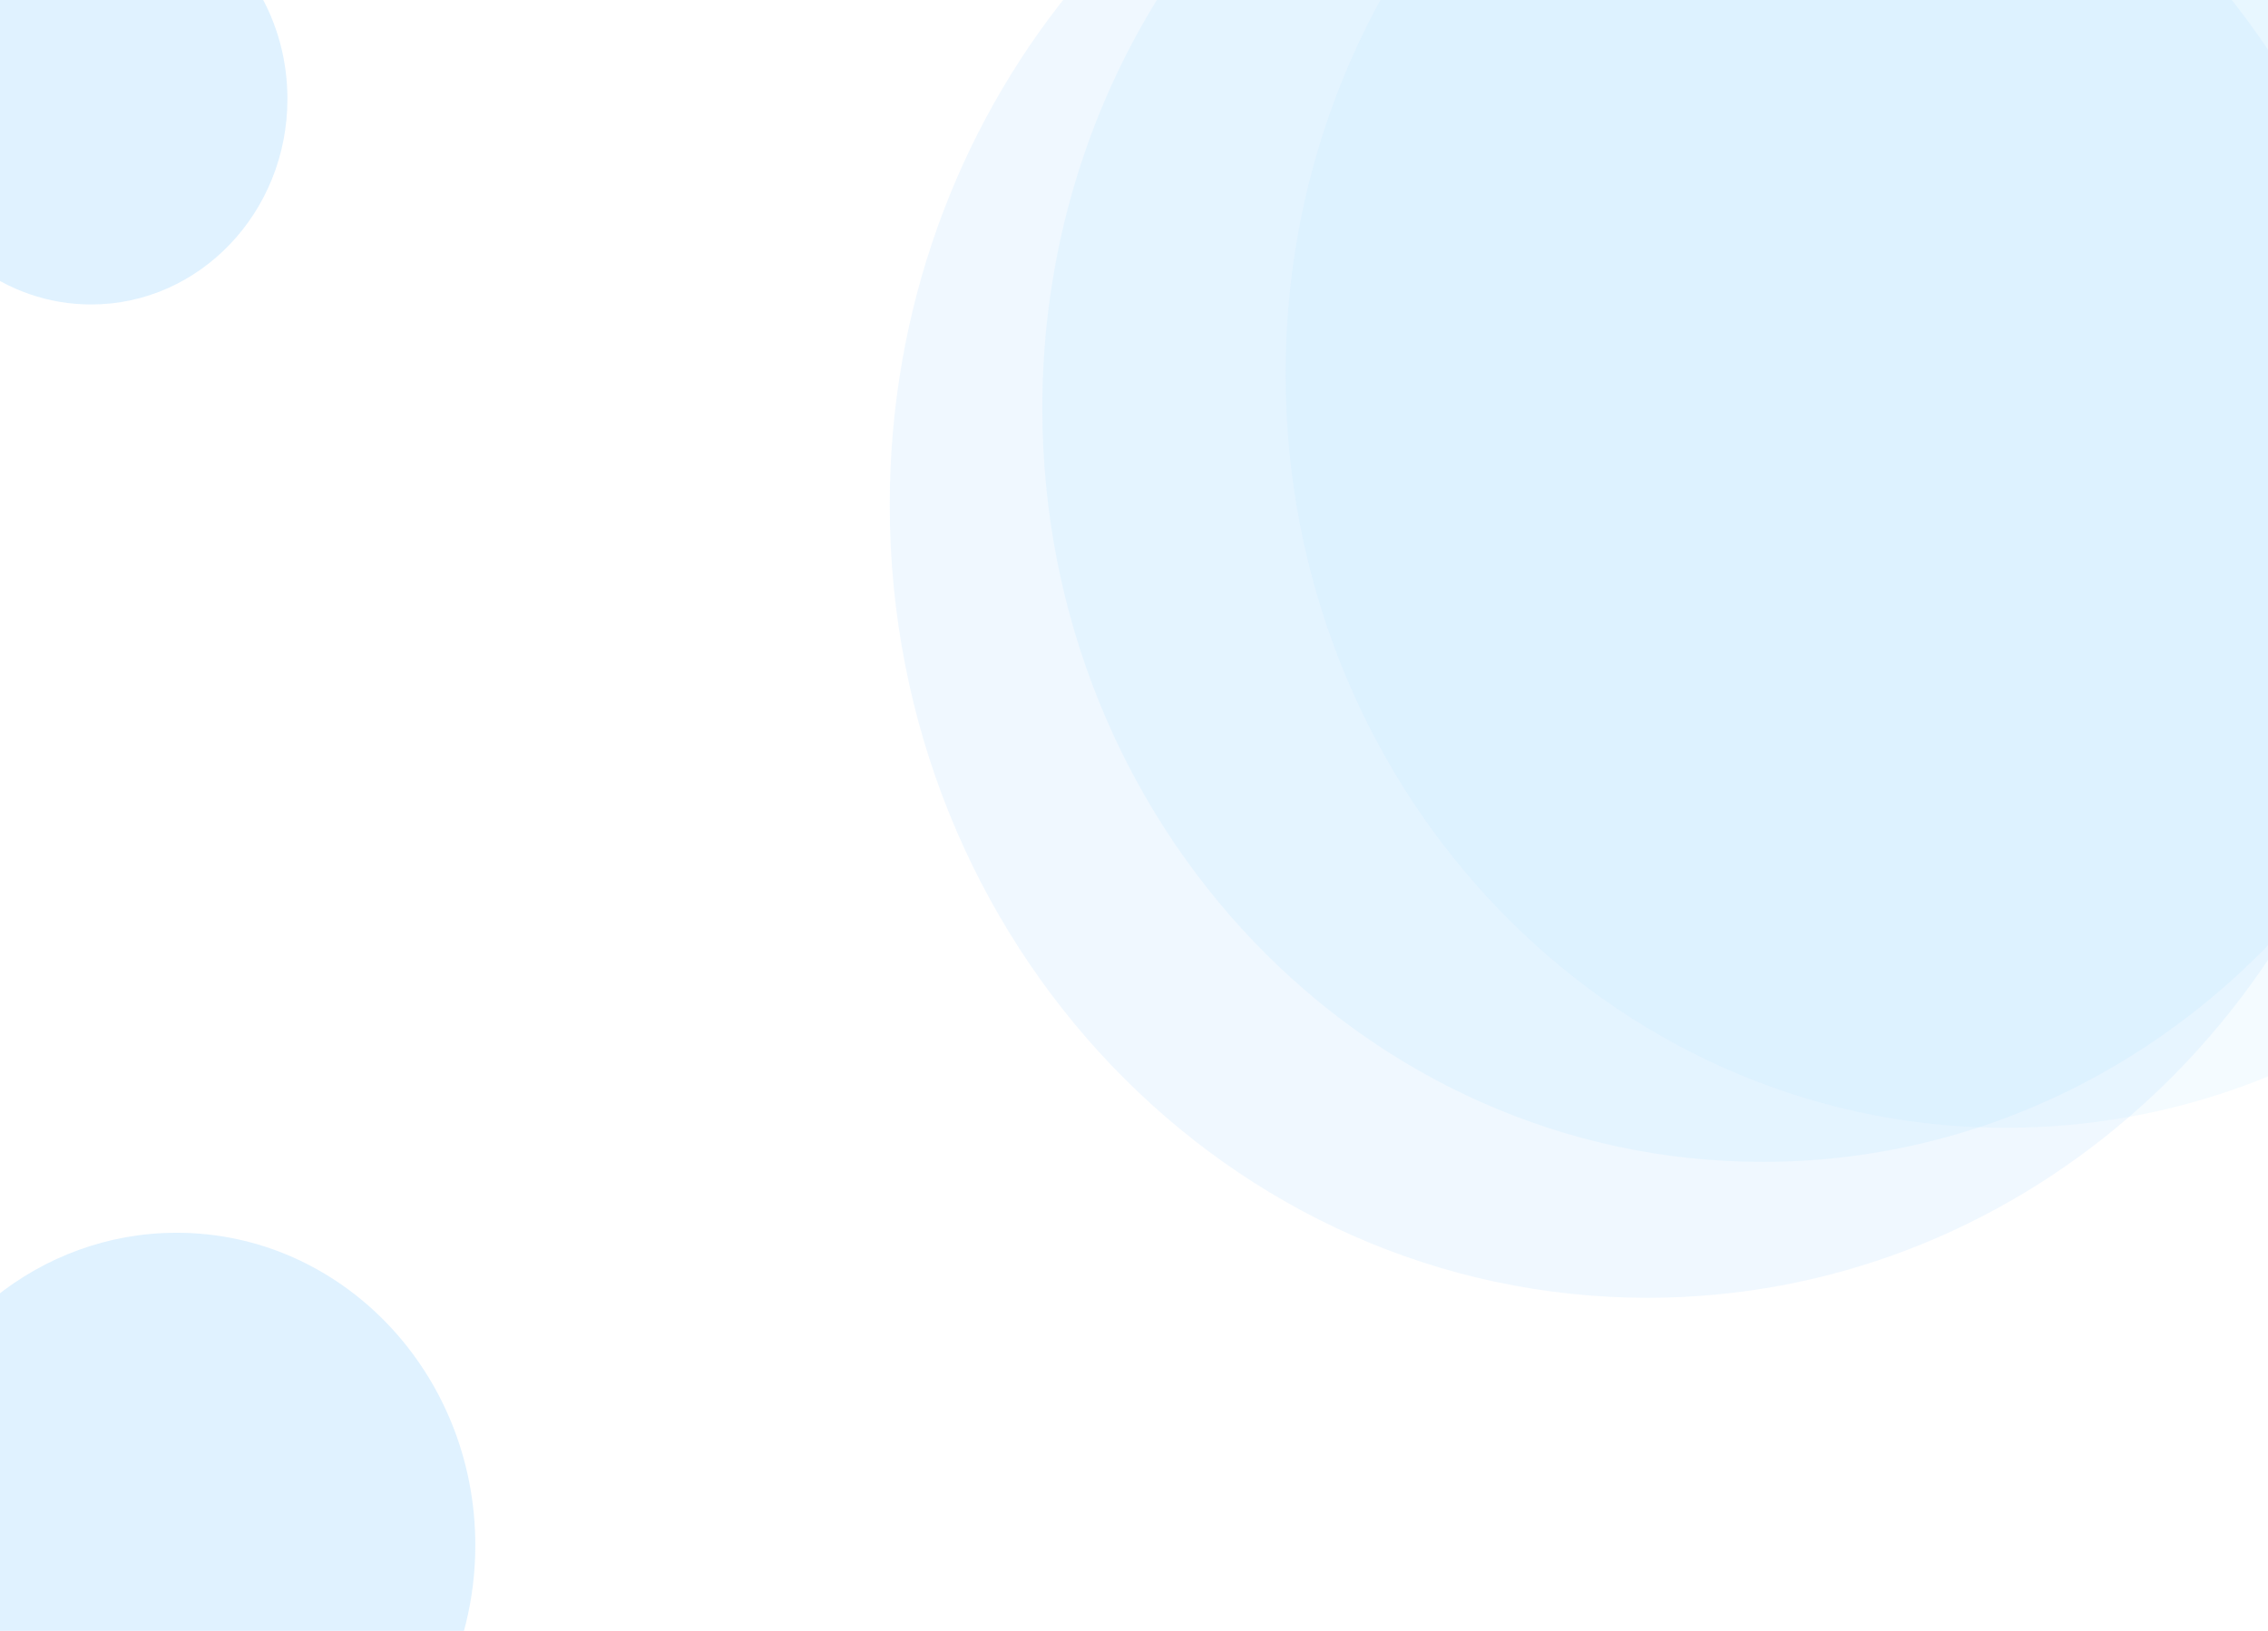 <?xml version="1.0" encoding="utf-8"?>
<!-- Generator: Adobe Illustrator 21.0.0, SVG Export Plug-In . SVG Version: 6.00 Build 0)  -->
<svg version="1.1" id="Capa_2" xmlns="http://www.w3.org/2000/svg" xmlns:xlink="http://www.w3.org/1999/xlink" x="0px" y="0px"
	 viewBox="0 0 1702 1224" style="enable-background:new 0 0 1702 1224;" xml:space="preserve">
<style type="text/css">
	.st0{opacity:0.39;fill:#B0DEFF;}
	.st1{opacity:0.14;fill:#93CEFD;}
	.st2{opacity:0.14;fill:#9CD6FF;}
	.st3{opacity:0.14;fill:#B0DEFF;}
	.st4{opacity:0.14;fill:none;}
</style>
<path class="st0" d="M215.7,74.3c0,85.1-65.9,154.2-147.3,154.2c-32.3,0-62.2-10.9-86.4-29.3V-6h212.2
	C207.9,17.4,215.7,44.8,215.7,74.3z"/>
<path class="st0" d="M356.7,1159.7c0,40.7-9.9,78.9-27.3,112.3H-4V973.7c37.8-30.4,85.1-48.5,136.5-48.5
	C256.3,925.1,356.7,1030.2,356.7,1159.7z"/>
<path class="st1" d="M1732.7,88.3v581.1c-3,5.6-6.1,11.2-9.3,16.7c-33.4,57.9-76,109.4-125.7,152.2
	c-98.3,84.8-224.2,135.7-361.4,135.7c-314.1,0-568.6-266.4-568.6-595.1c0-146.8,50.8-281.1,134.9-384.9h867.4
	C1693.7,23.2,1714.7,54.7,1732.7,88.3z"/>
<path class="st2" d="M1732.7-6v681.1c-3,3.7-6.1,7.4-9.3,11c-63.7,73.6-145.8,129.5-238.5,160c-51.2,16.8-105.6,25.9-162.1,25.9
	c-298.6,0-540.6-253.3-540.6-565.8c0-115.4,33-222.7,89.7-312.2H1732.7z"/>
<path class="st3" d="M1732.7-6v800.2c-42.3,20.5-87.5,35.5-134.9,44c-30,5.4-60.9,8.2-92.4,8.2c-6.9,0-13.7-0.1-20.5-0.4
	C1195.8,834.8,964.8,586,964.8,280.7c0-104.6,27.1-202.7,74.5-286.7H1732.7z"/>
<rect x="-4" y="240" class="st4" width="1750.7" height="1032"/>
</svg>
